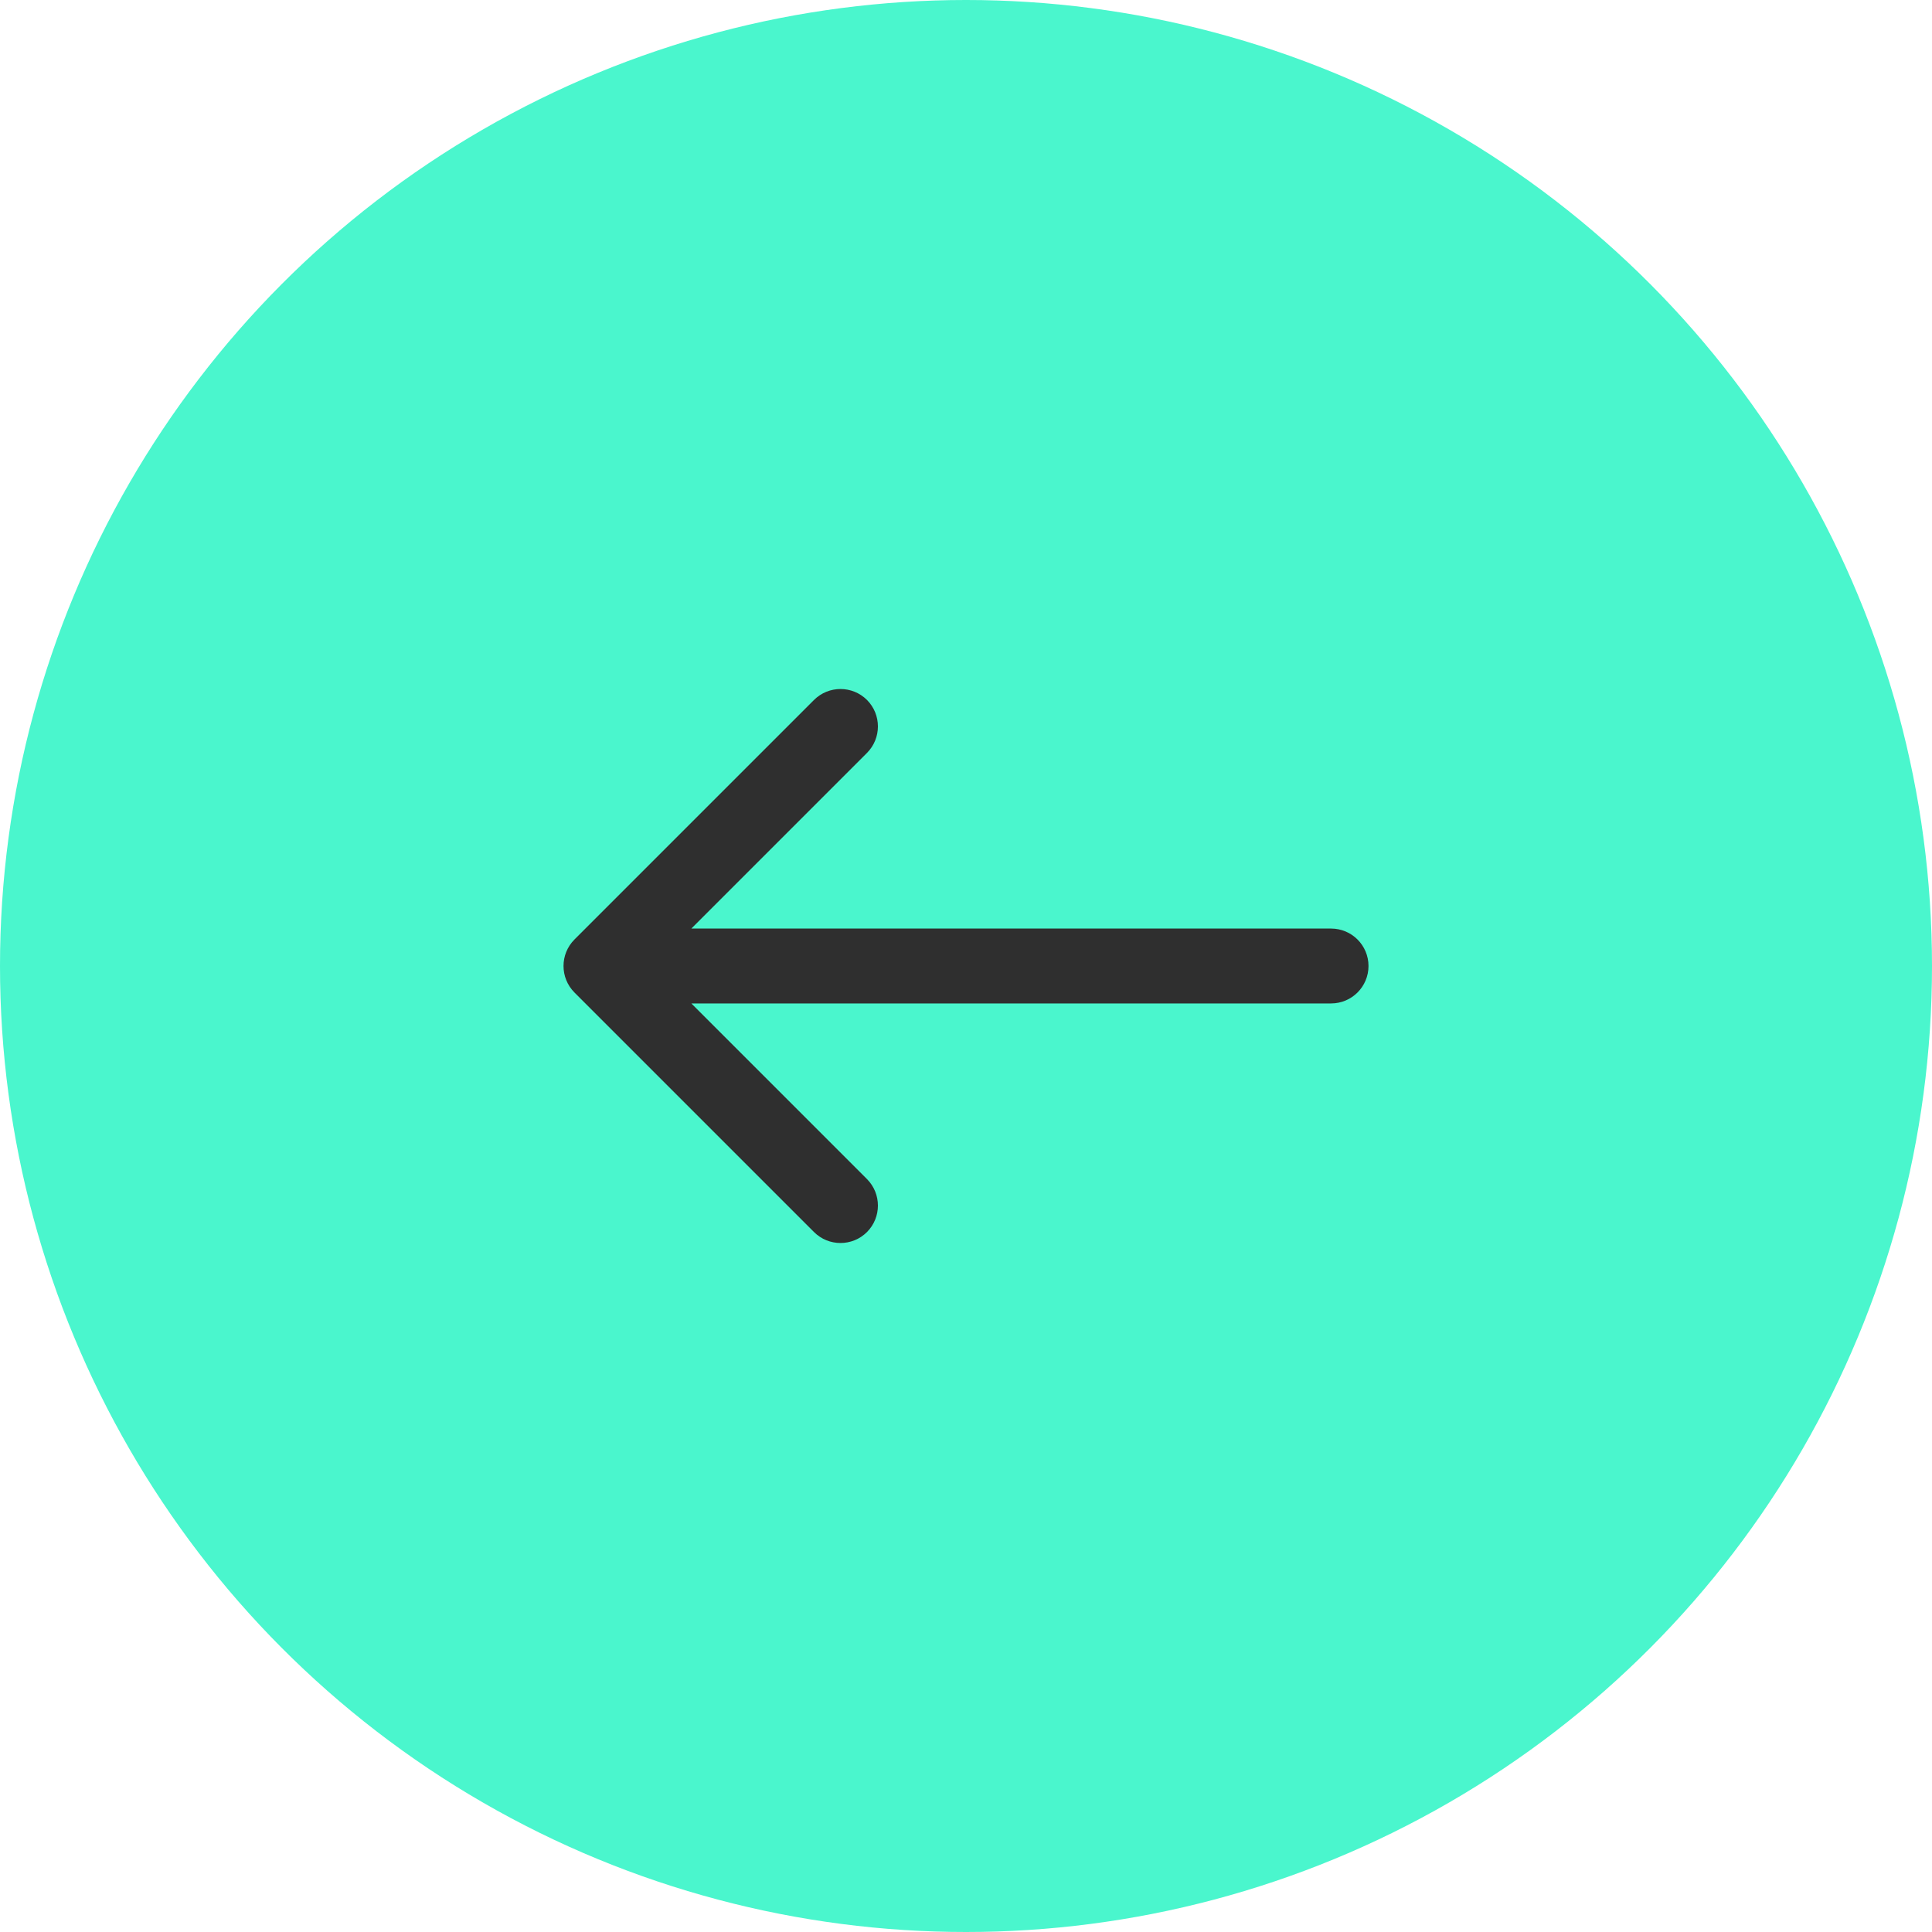 <svg width="24" height="24" viewBox="0 0 24 24" fill="none" xmlns="http://www.w3.org/2000/svg">
<circle r="12" transform="matrix(-1 0 0 1 12 12)" fill="#4AF6CD"/>
<g clip-path="url(#clip0)">
<path d="M7.136 11.671L10.112 8.695C10.294 8.514 10.588 8.514 10.77 8.695C10.951 8.877 10.951 9.171 10.77 9.353L8.588 11.535H16.535C16.792 11.535 17 11.743 17 12C17 12.257 16.792 12.465 16.535 12.465H8.588L10.77 14.647C10.951 14.829 10.951 15.123 10.77 15.305C10.679 15.396 10.56 15.441 10.441 15.441C10.322 15.441 10.203 15.396 10.112 15.305L7.136 12.329C6.955 12.147 6.955 11.853 7.136 11.671Z" fill="#2F2F2F"/>
</g>
<defs>
<clipPath id="clip0">
<rect width="10" height="10" fill="white" transform="matrix(-1 0 0 1 17 7)"/>
</clipPath>
</defs>
</svg>
